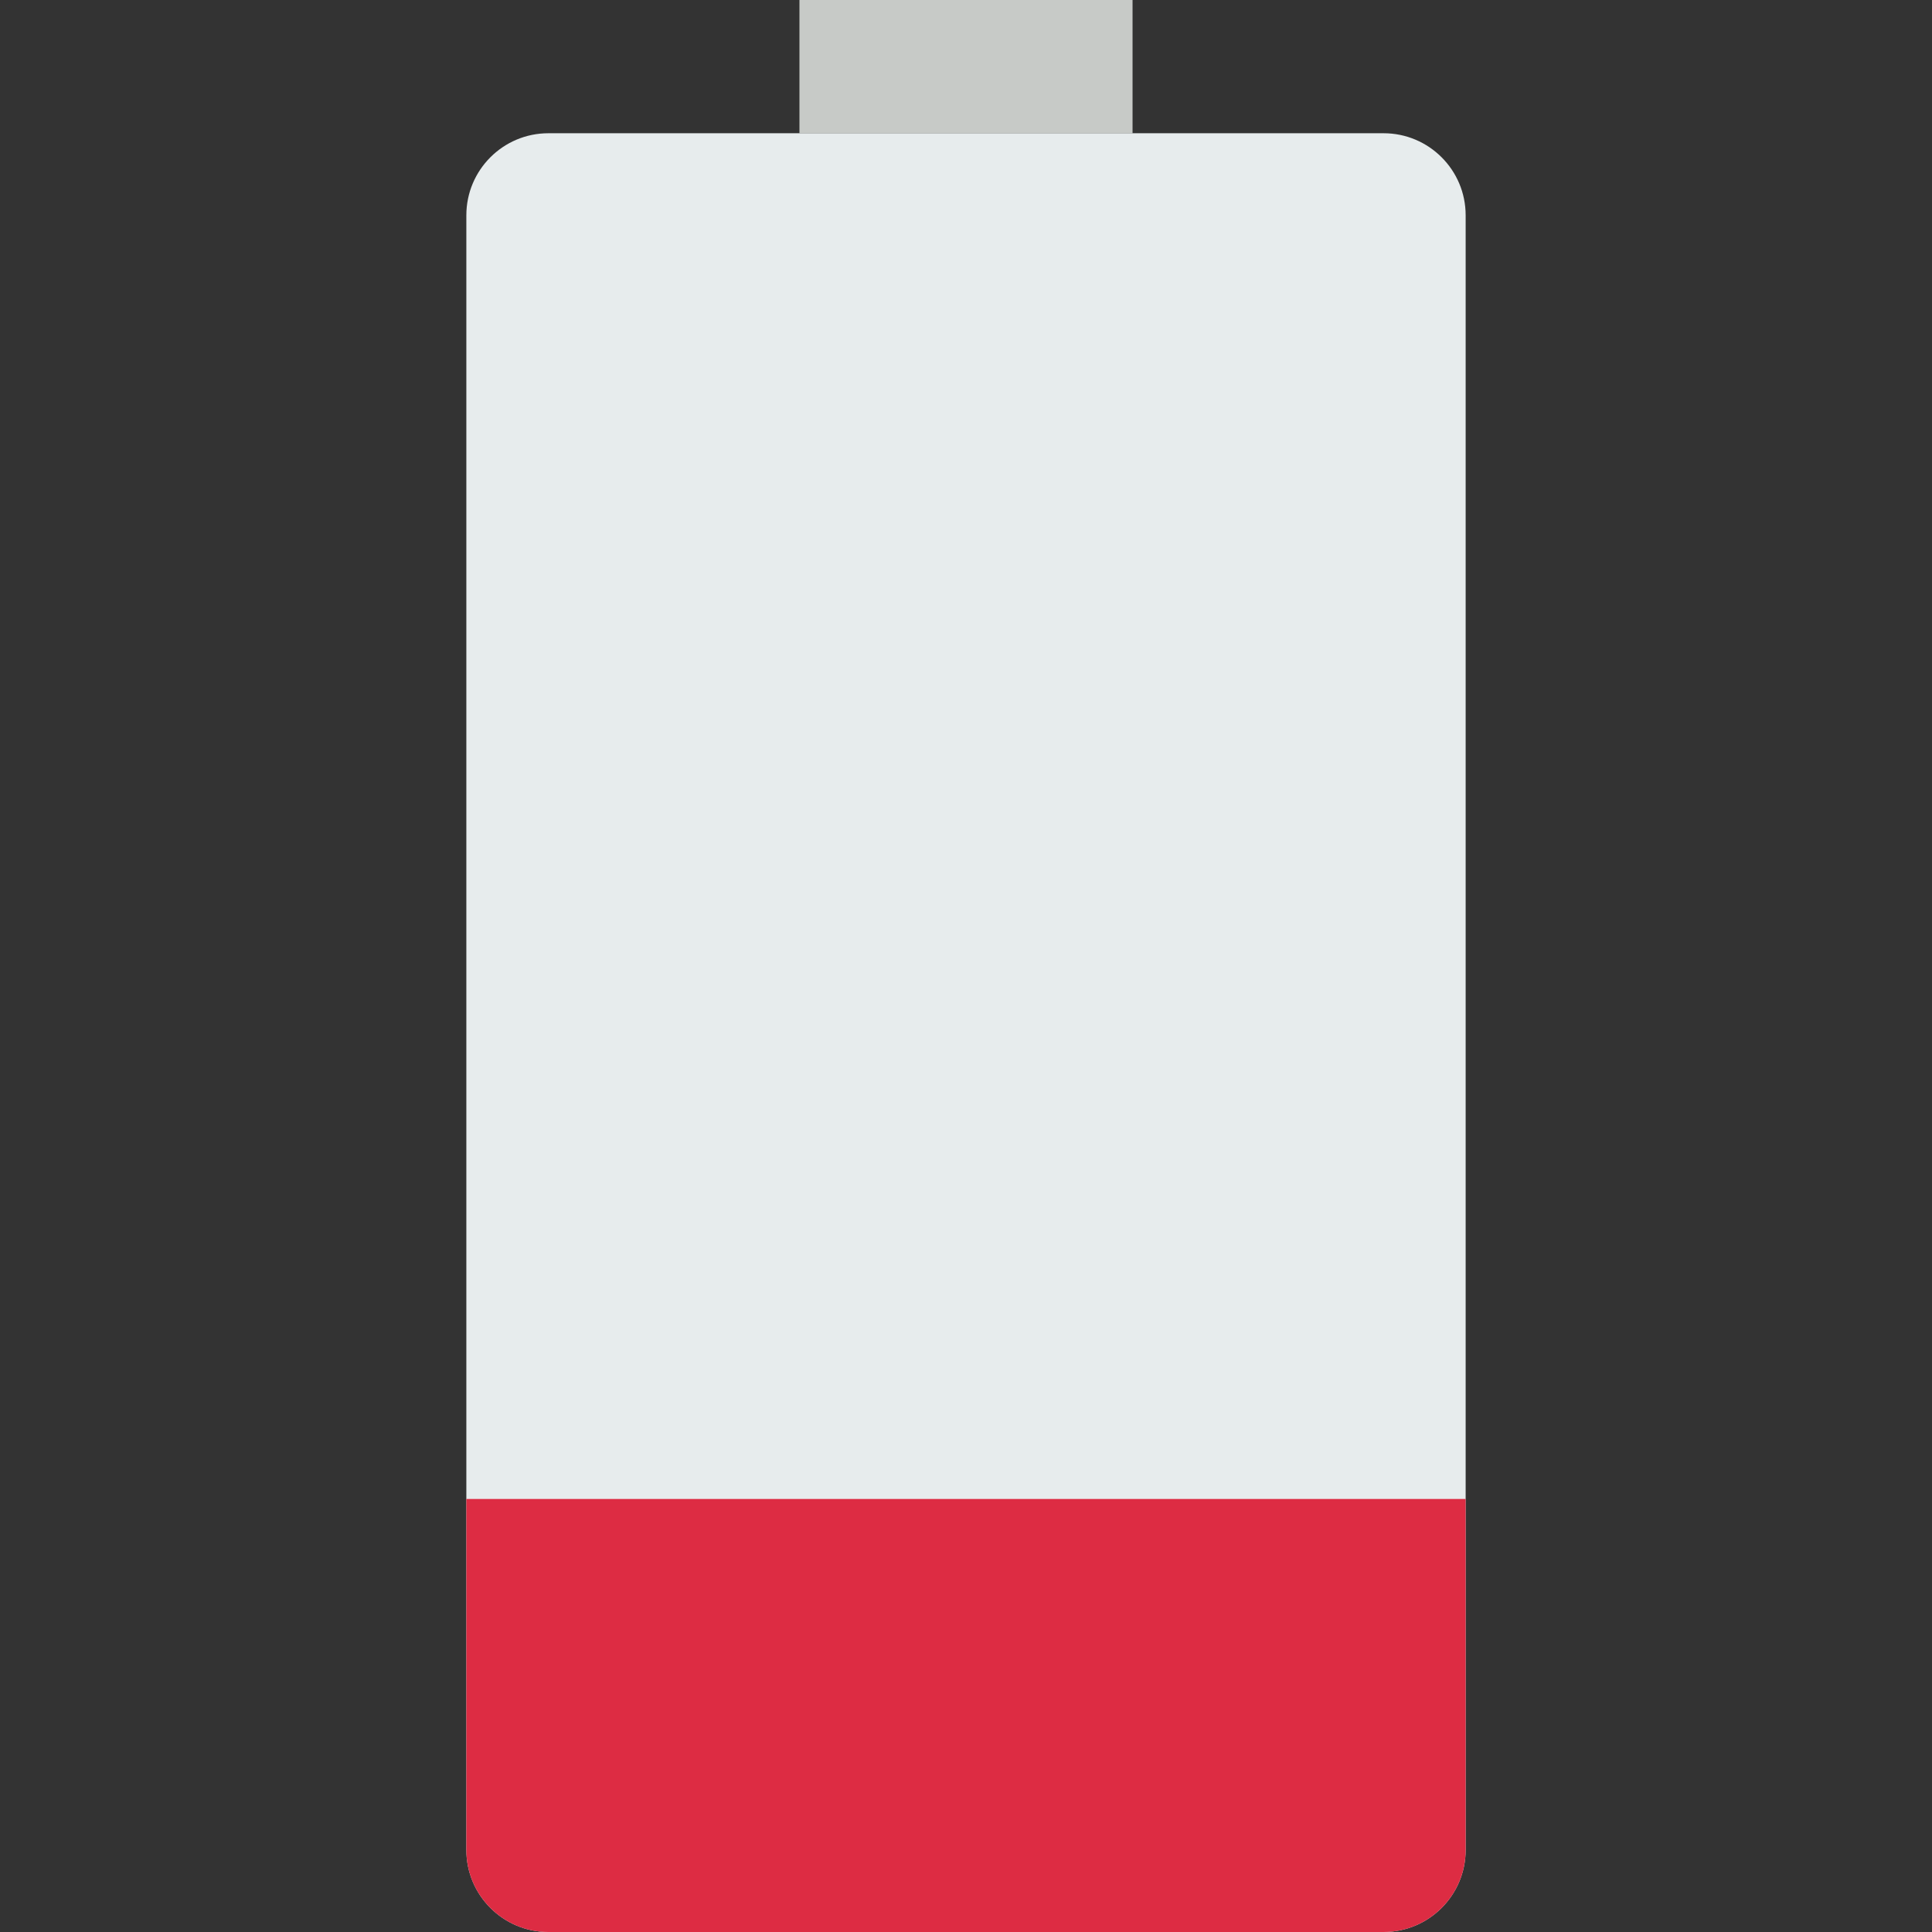 <?xml version="1.0"?>
<svg xmlns="http://www.w3.org/2000/svg" xmlns:xlink="http://www.w3.org/1999/xlink" version="1.1" id="Capa_1" x="0px" y="0px" viewBox="0 0 58 58" style="enable-background:new 0 0 58 58;" xml:space="preserve" data-ember-extension="1" width="300px" height="300px" class=""><rect x="0" y="0" width="58" height="58" fill="#333333" stroke="none"/><g><rect x="24" style="fill:#C7CAC7" width="10" height="4" data-original="#C7CAC7" class=""/><path style="fill:#E7ECED" d="M41.536,58H16.464C15.103,58,14,56.897,14,55.536V6.464C14,5.103,15.103,4,16.464,4h25.072  C42.897,4,44,5.103,44,6.464v49.072C44,56.897,42.897,58,41.536,58z" data-original="#E7ECED" class=""/><path style="fill:#DD2C43" d="M14,45v10.536C14,56.897,15.103,58,16.464,58h25.072C42.897,58,44,56.897,44,55.536V45H14z" data-original="#43B05C" class="active-path" data-old_color="#D72A41"/></g> </svg>
